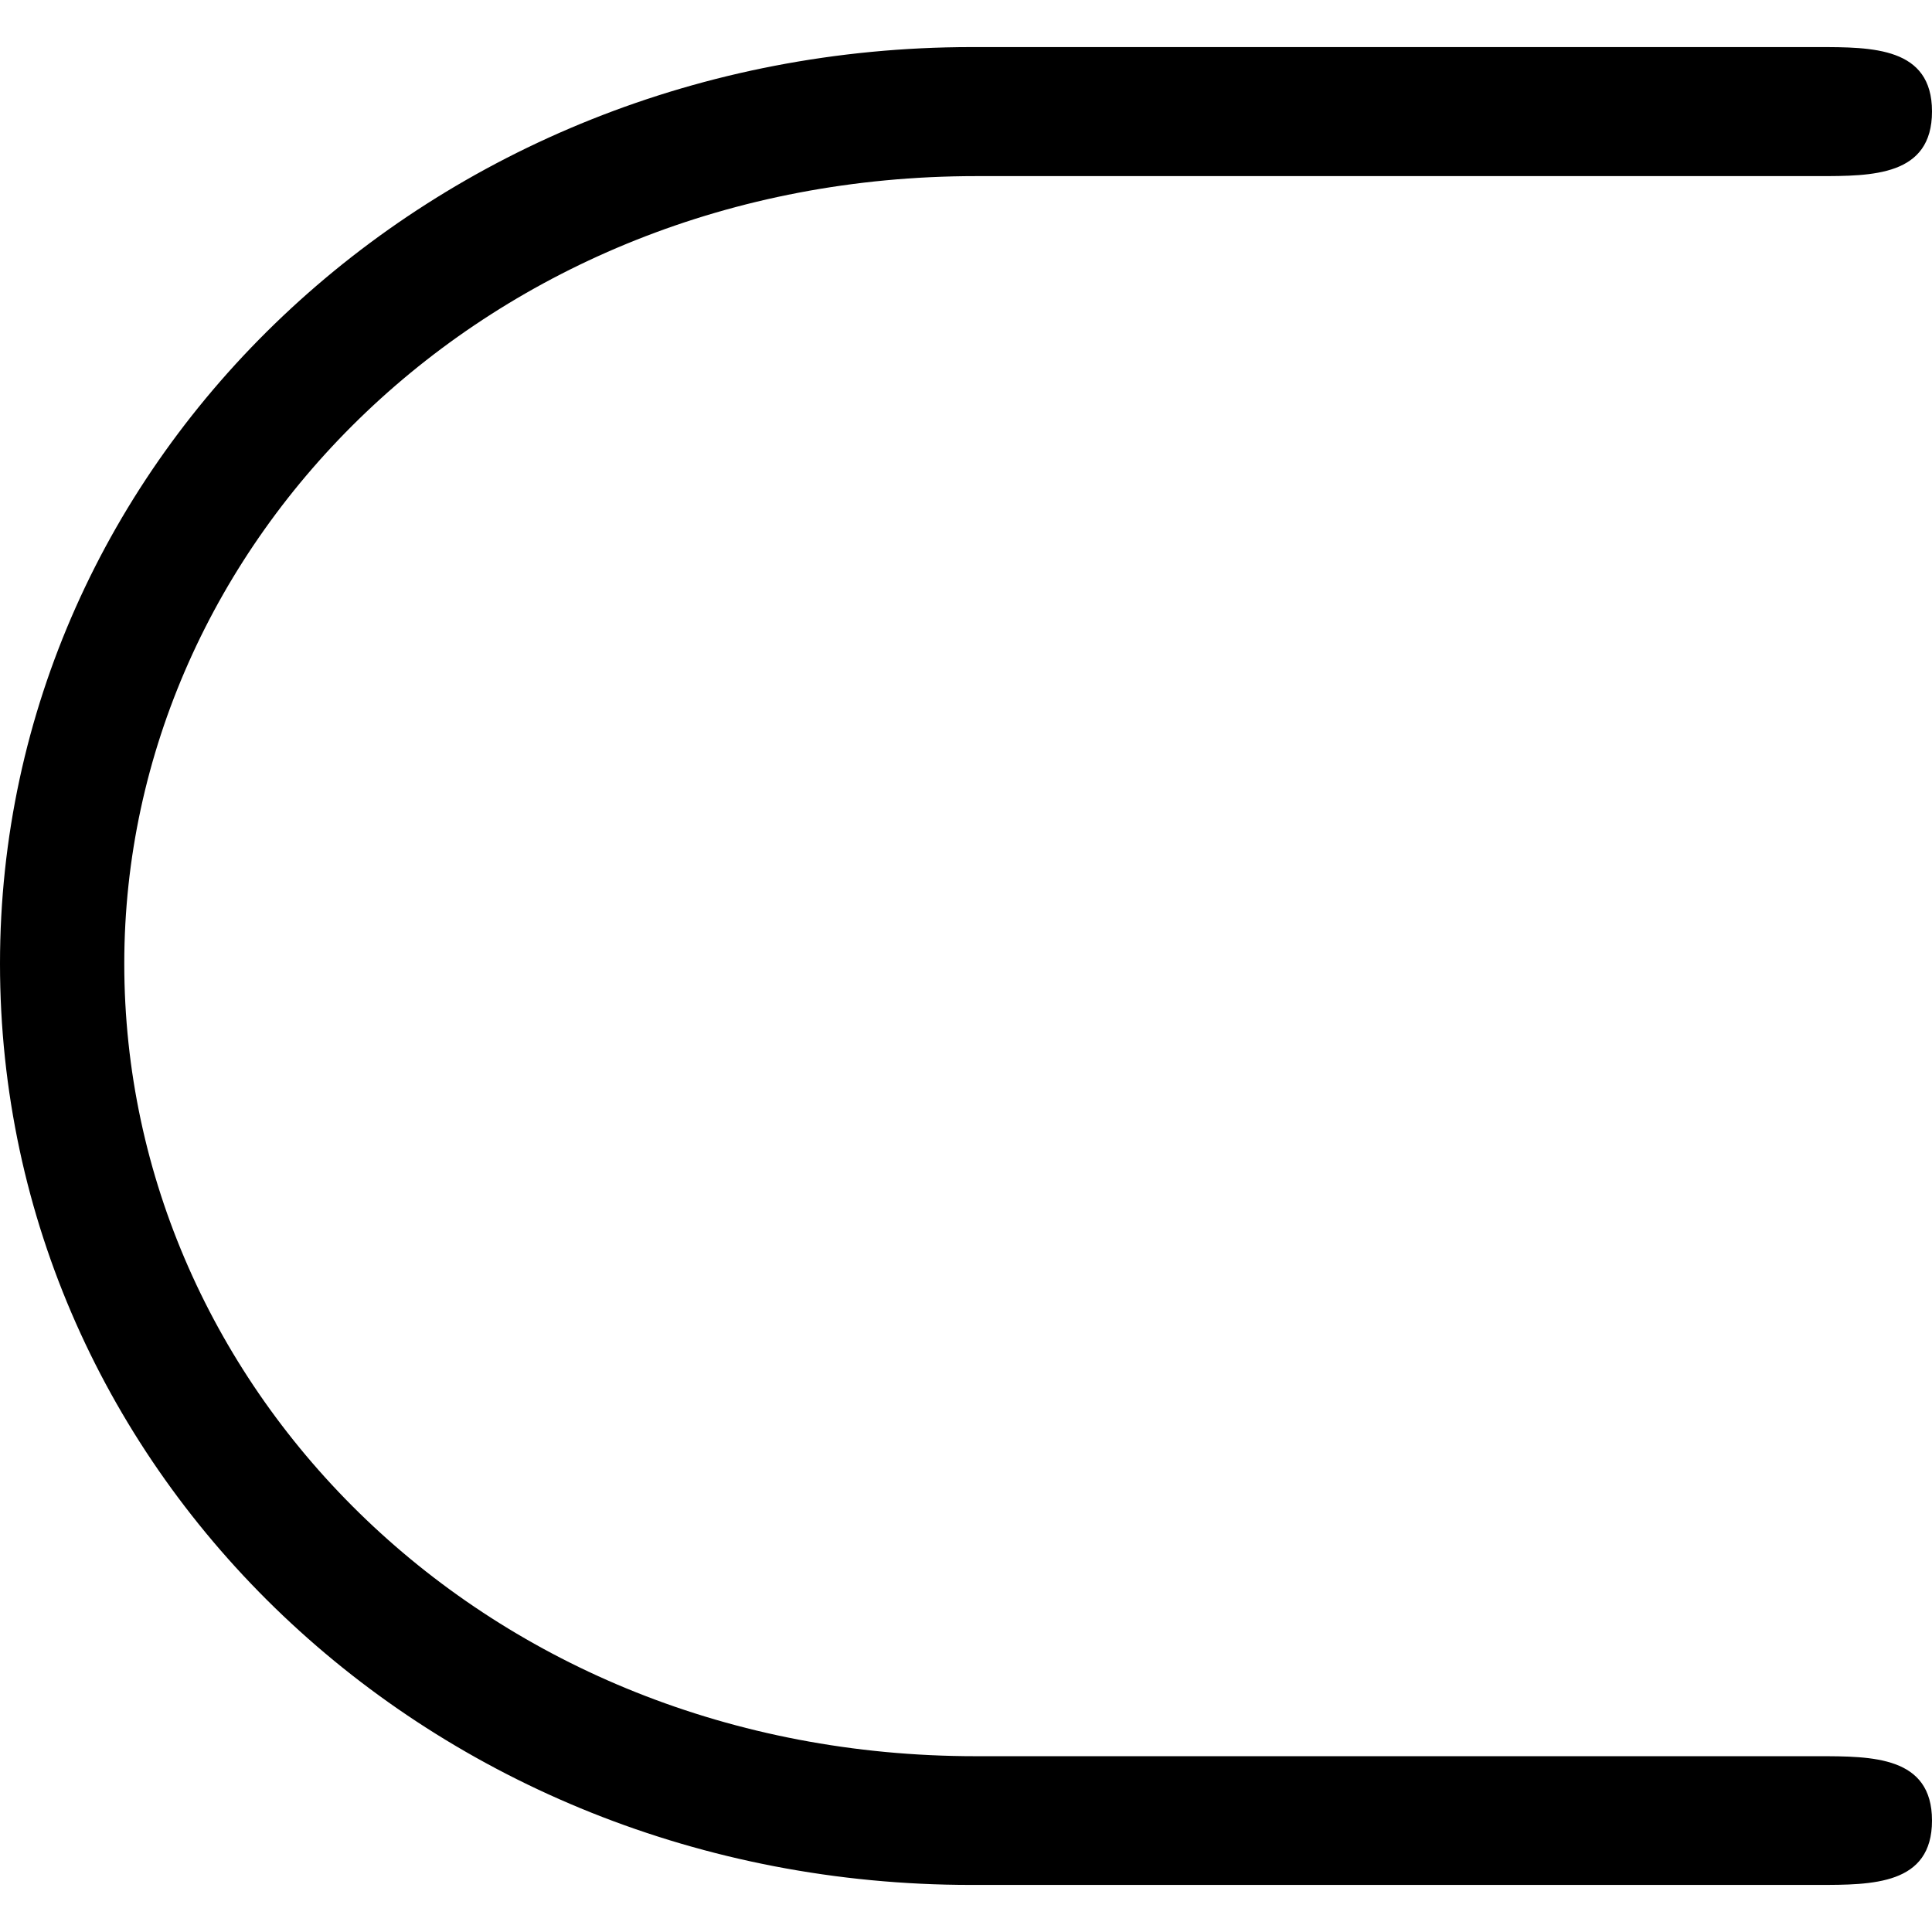 <svg xmlns="http://www.w3.org/2000/svg" xmlns:xlink="http://www.w3.org/1999/xlink" width="64" height="64" viewBox="0 0 6.094 5.797"><svg overflow="visible" x="-.828" y="5.391"><path style="stroke:none" d="M6.563-4.984c.171 0 .359 0 .359-.204 0-.203-.188-.203-.36-.203h-2.67C2.187-5.39.828-4.094.828-2.5.828-.89 2.188.406 3.891.406h2.671c.172 0 .36 0 .36-.203S6.734 0 6.562 0H3.906C2.36 0 1.22-1.156 1.22-2.5c0-1.328 1.14-2.484 2.687-2.484zm0 0"/></svg></svg>